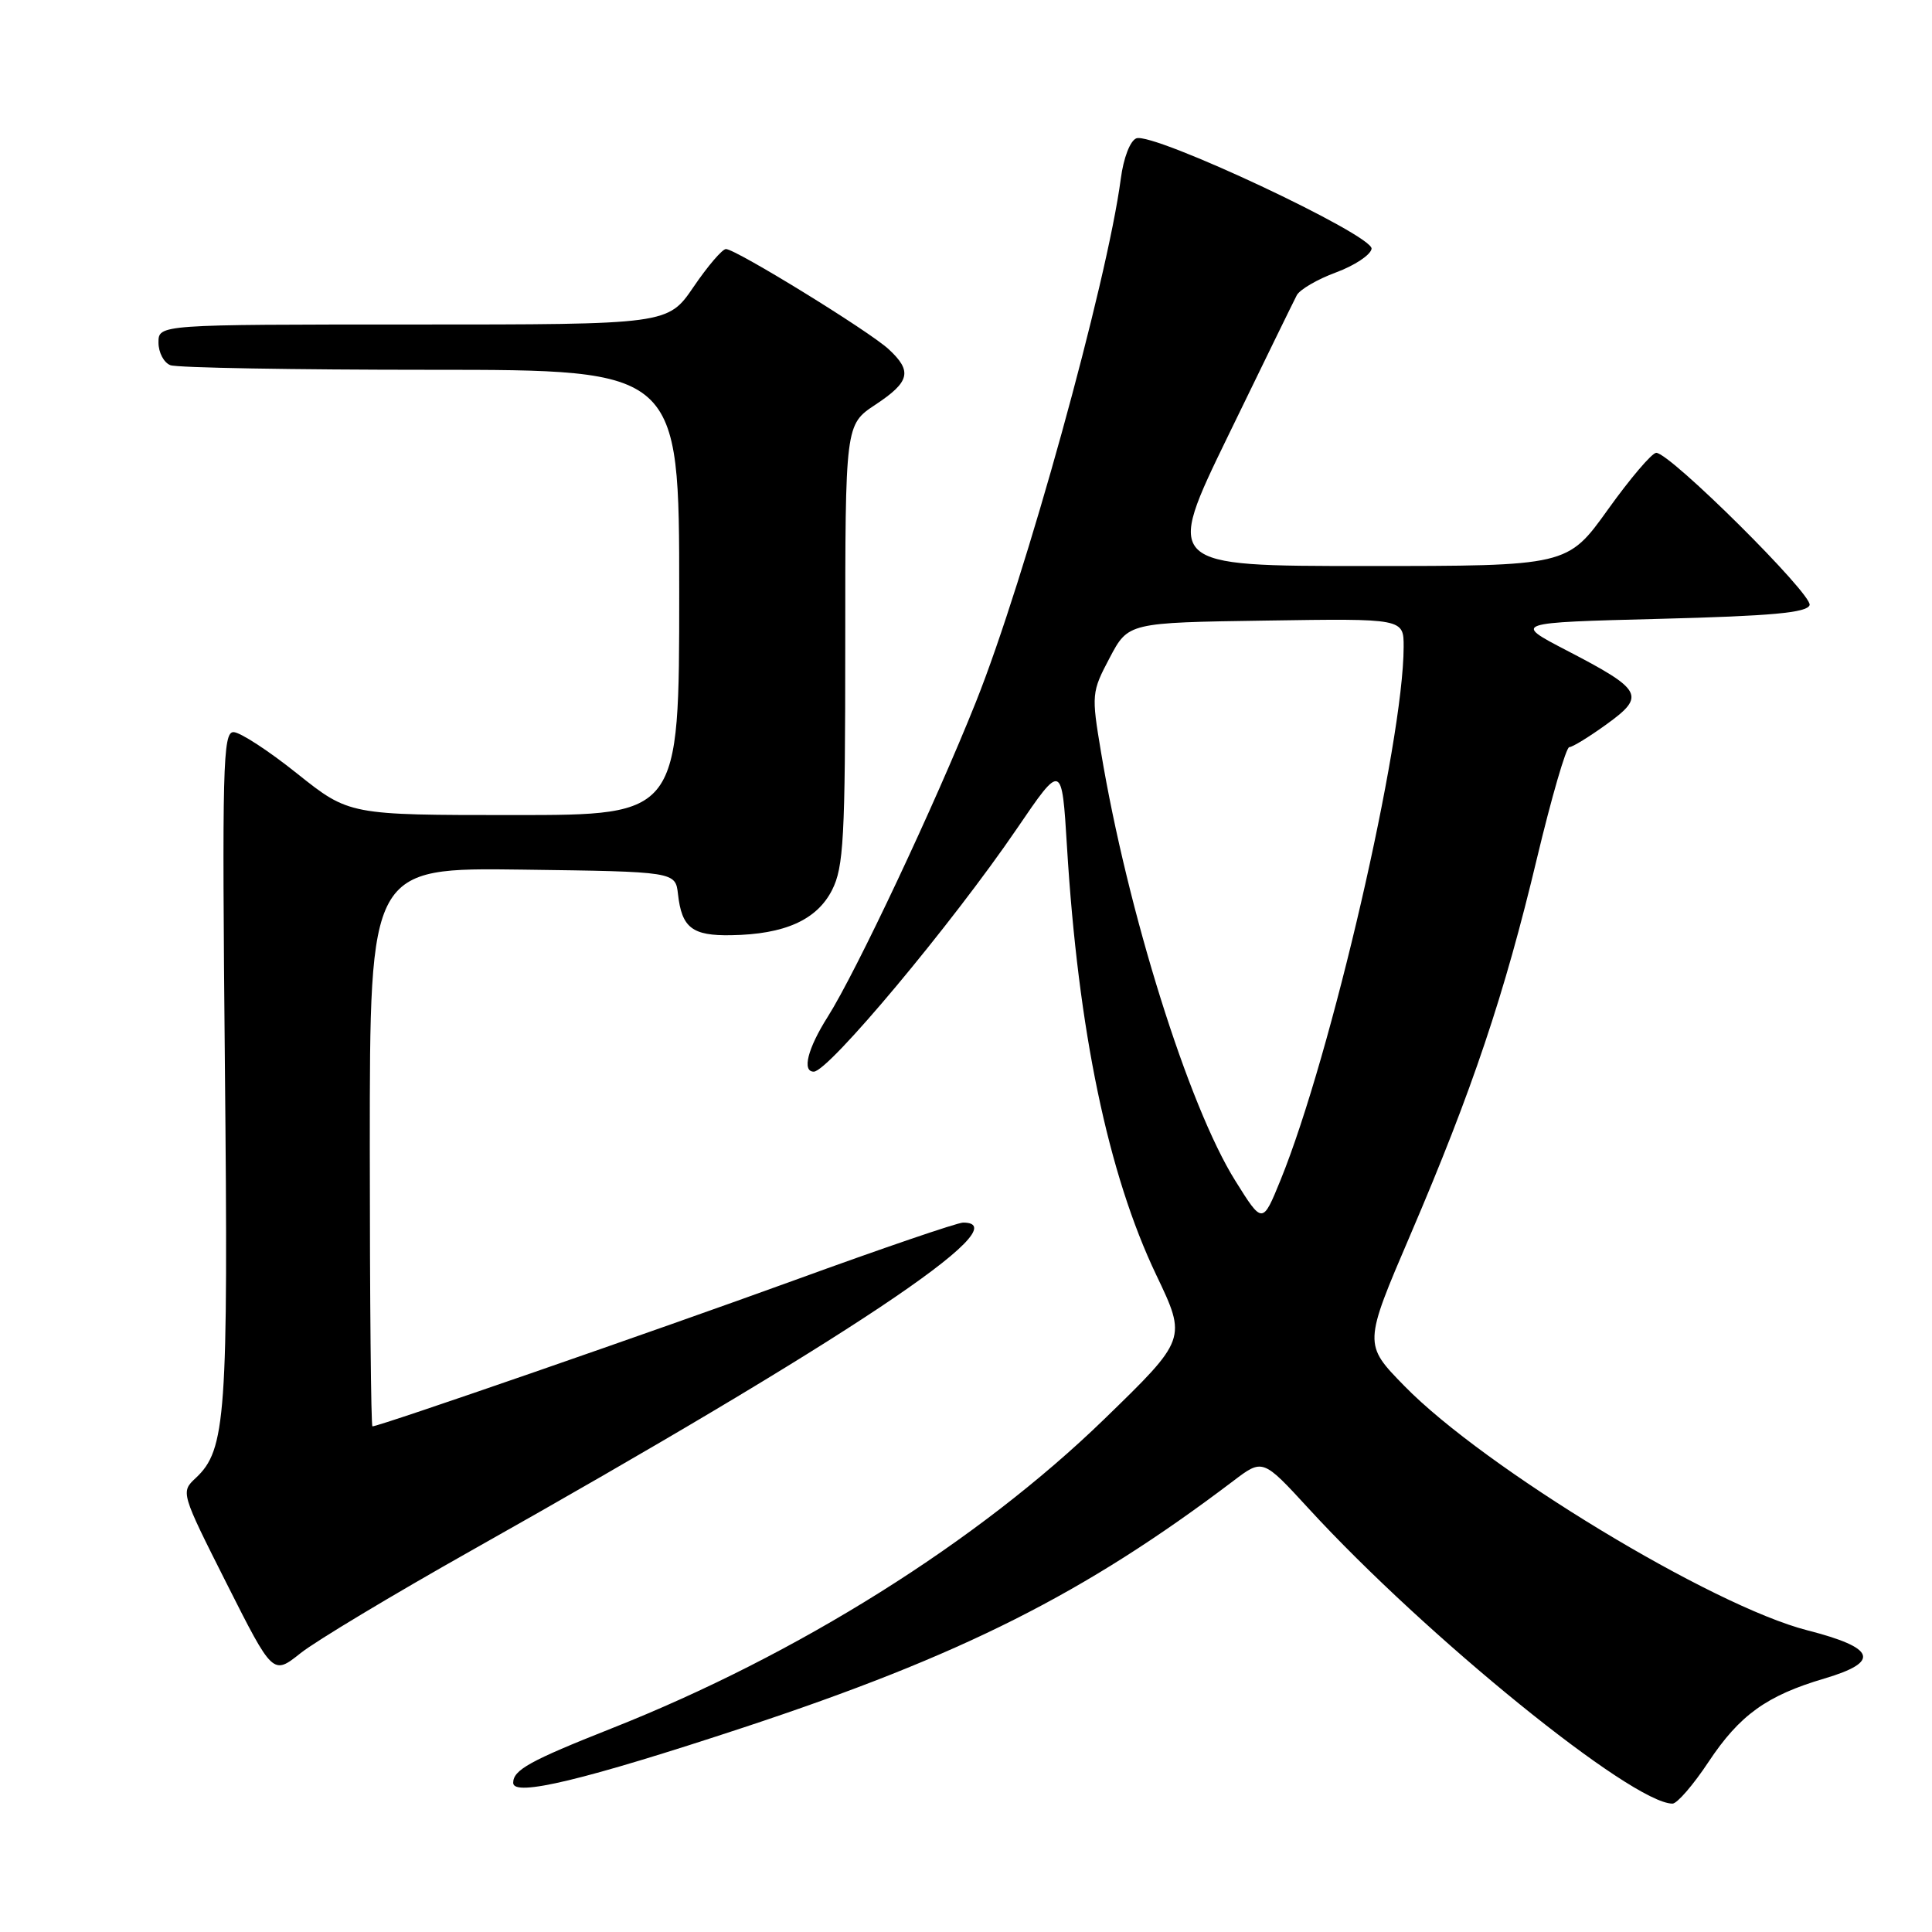 <?xml version="1.0" encoding="UTF-8" standalone="no"?>
<!DOCTYPE svg PUBLIC "-//W3C//DTD SVG 1.1//EN" "http://www.w3.org/Graphics/SVG/1.1/DTD/svg11.dtd" >
<svg xmlns="http://www.w3.org/2000/svg" xmlns:xlink="http://www.w3.org/1999/xlink" version="1.1" viewBox="0 0 256 256">
 <g >
 <path fill="currentColor"
d=" M 226.39 233.46 C 230.52 227.24 234.10 224.67 241.75 222.41 C 249.21 220.20 248.56 218.35 239.50 216.03 C 226.88 212.81 196.68 194.50 186.09 183.65 C 180.67 178.11 180.67 178.11 186.92 163.53 C 195.08 144.48 199.35 131.79 203.65 113.75 C 205.59 105.64 207.52 99.00 207.94 99.00 C 208.36 99.00 210.60 97.62 212.92 95.94 C 218.09 92.20 217.66 91.41 207.56 86.17 C 200.50 82.50 200.50 82.50 219.92 82.00 C 234.78 81.62 239.44 81.19 239.78 80.18 C 240.23 78.81 221.30 60.01 219.46 60.00 C 218.90 60.00 216.02 63.38 213.07 67.50 C 207.70 75.00 207.70 75.00 181.03 75.00 C 154.35 75.00 154.35 75.00 162.73 57.75 C 167.34 48.26 171.43 39.88 171.83 39.12 C 172.24 38.36 174.57 37.00 177.02 36.10 C 179.48 35.19 181.60 33.79 181.74 32.97 C 182.06 31.20 152.82 17.47 150.57 18.33 C 149.75 18.65 148.87 20.92 148.51 23.69 C 146.69 37.47 135.83 76.70 129.32 93.00 C 123.88 106.63 113.45 128.77 109.68 134.73 C 107.02 138.93 106.24 142.00 107.83 142.00 C 109.78 142.00 126.13 122.44 134.76 109.78 C 140.70 101.06 140.70 101.06 141.38 112.18 C 142.86 136.56 146.82 155.55 153.21 168.94 C 157.26 177.42 157.26 177.42 146.29 188.07 C 129.59 204.27 105.68 219.28 80.99 229.04 C 70.19 233.32 68.00 234.53 68.00 236.24 C 68.00 238.13 77.44 235.86 98.50 228.91 C 127.47 219.34 143.67 211.19 163.41 196.24 C 167.32 193.27 167.32 193.27 173.40 199.89 C 188.99 216.87 216.21 238.94 221.61 238.99 C 222.22 239.00 224.37 236.51 226.39 233.46 Z  M 62.50 205.43 C 112.19 177.45 135.36 162.00 127.62 162.00 C 126.86 162.00 116.85 165.42 105.37 169.60 C 86.88 176.32 50.29 189.00 49.35 189.00 C 49.16 189.00 49.00 172.34 49.00 151.98 C 49.00 114.96 49.00 114.96 69.25 115.23 C 89.50 115.50 89.50 115.50 89.84 118.50 C 90.34 122.94 91.73 124.01 96.87 123.92 C 103.97 123.81 108.23 121.90 110.25 117.94 C 111.79 114.90 112.00 111.12 112.00 85.38 C 112.00 56.27 112.00 56.27 116.00 53.62 C 120.58 50.59 120.91 49.19 117.75 46.27 C 115.16 43.87 97.49 33.00 96.19 33.00 C 95.71 33.00 93.78 35.25 91.91 38.00 C 88.50 43.00 88.50 43.00 54.75 43.00 C 21.00 43.00 21.00 43.00 21.00 45.39 C 21.00 46.71 21.71 48.06 22.58 48.39 C 23.45 48.73 38.98 49.00 57.08 49.00 C 90.00 49.00 90.00 49.00 90.00 78.50 C 90.00 108.00 90.00 108.00 68.13 108.00 C 46.27 108.00 46.27 108.00 39.38 102.51 C 35.60 99.48 31.80 97.01 30.94 97.01 C 29.53 97.00 29.42 101.59 29.80 141.25 C 30.26 187.72 29.94 192.11 25.93 195.85 C 23.94 197.71 23.96 197.78 30.04 209.84 C 36.16 221.97 36.16 221.97 39.83 219.05 C 41.85 217.44 52.05 211.32 62.50 205.43 Z  M 163.68 156.45 C 157.47 146.53 149.41 120.78 145.89 99.66 C 144.61 92.01 144.64 91.70 147.04 87.16 C 149.50 82.50 149.50 82.50 167.75 82.23 C 186.00 81.95 186.00 81.95 185.99 85.73 C 185.97 98.40 176.39 139.87 169.68 156.36 C 167.29 162.23 167.29 162.23 163.68 156.45 Z "/>
</g>
</svg>